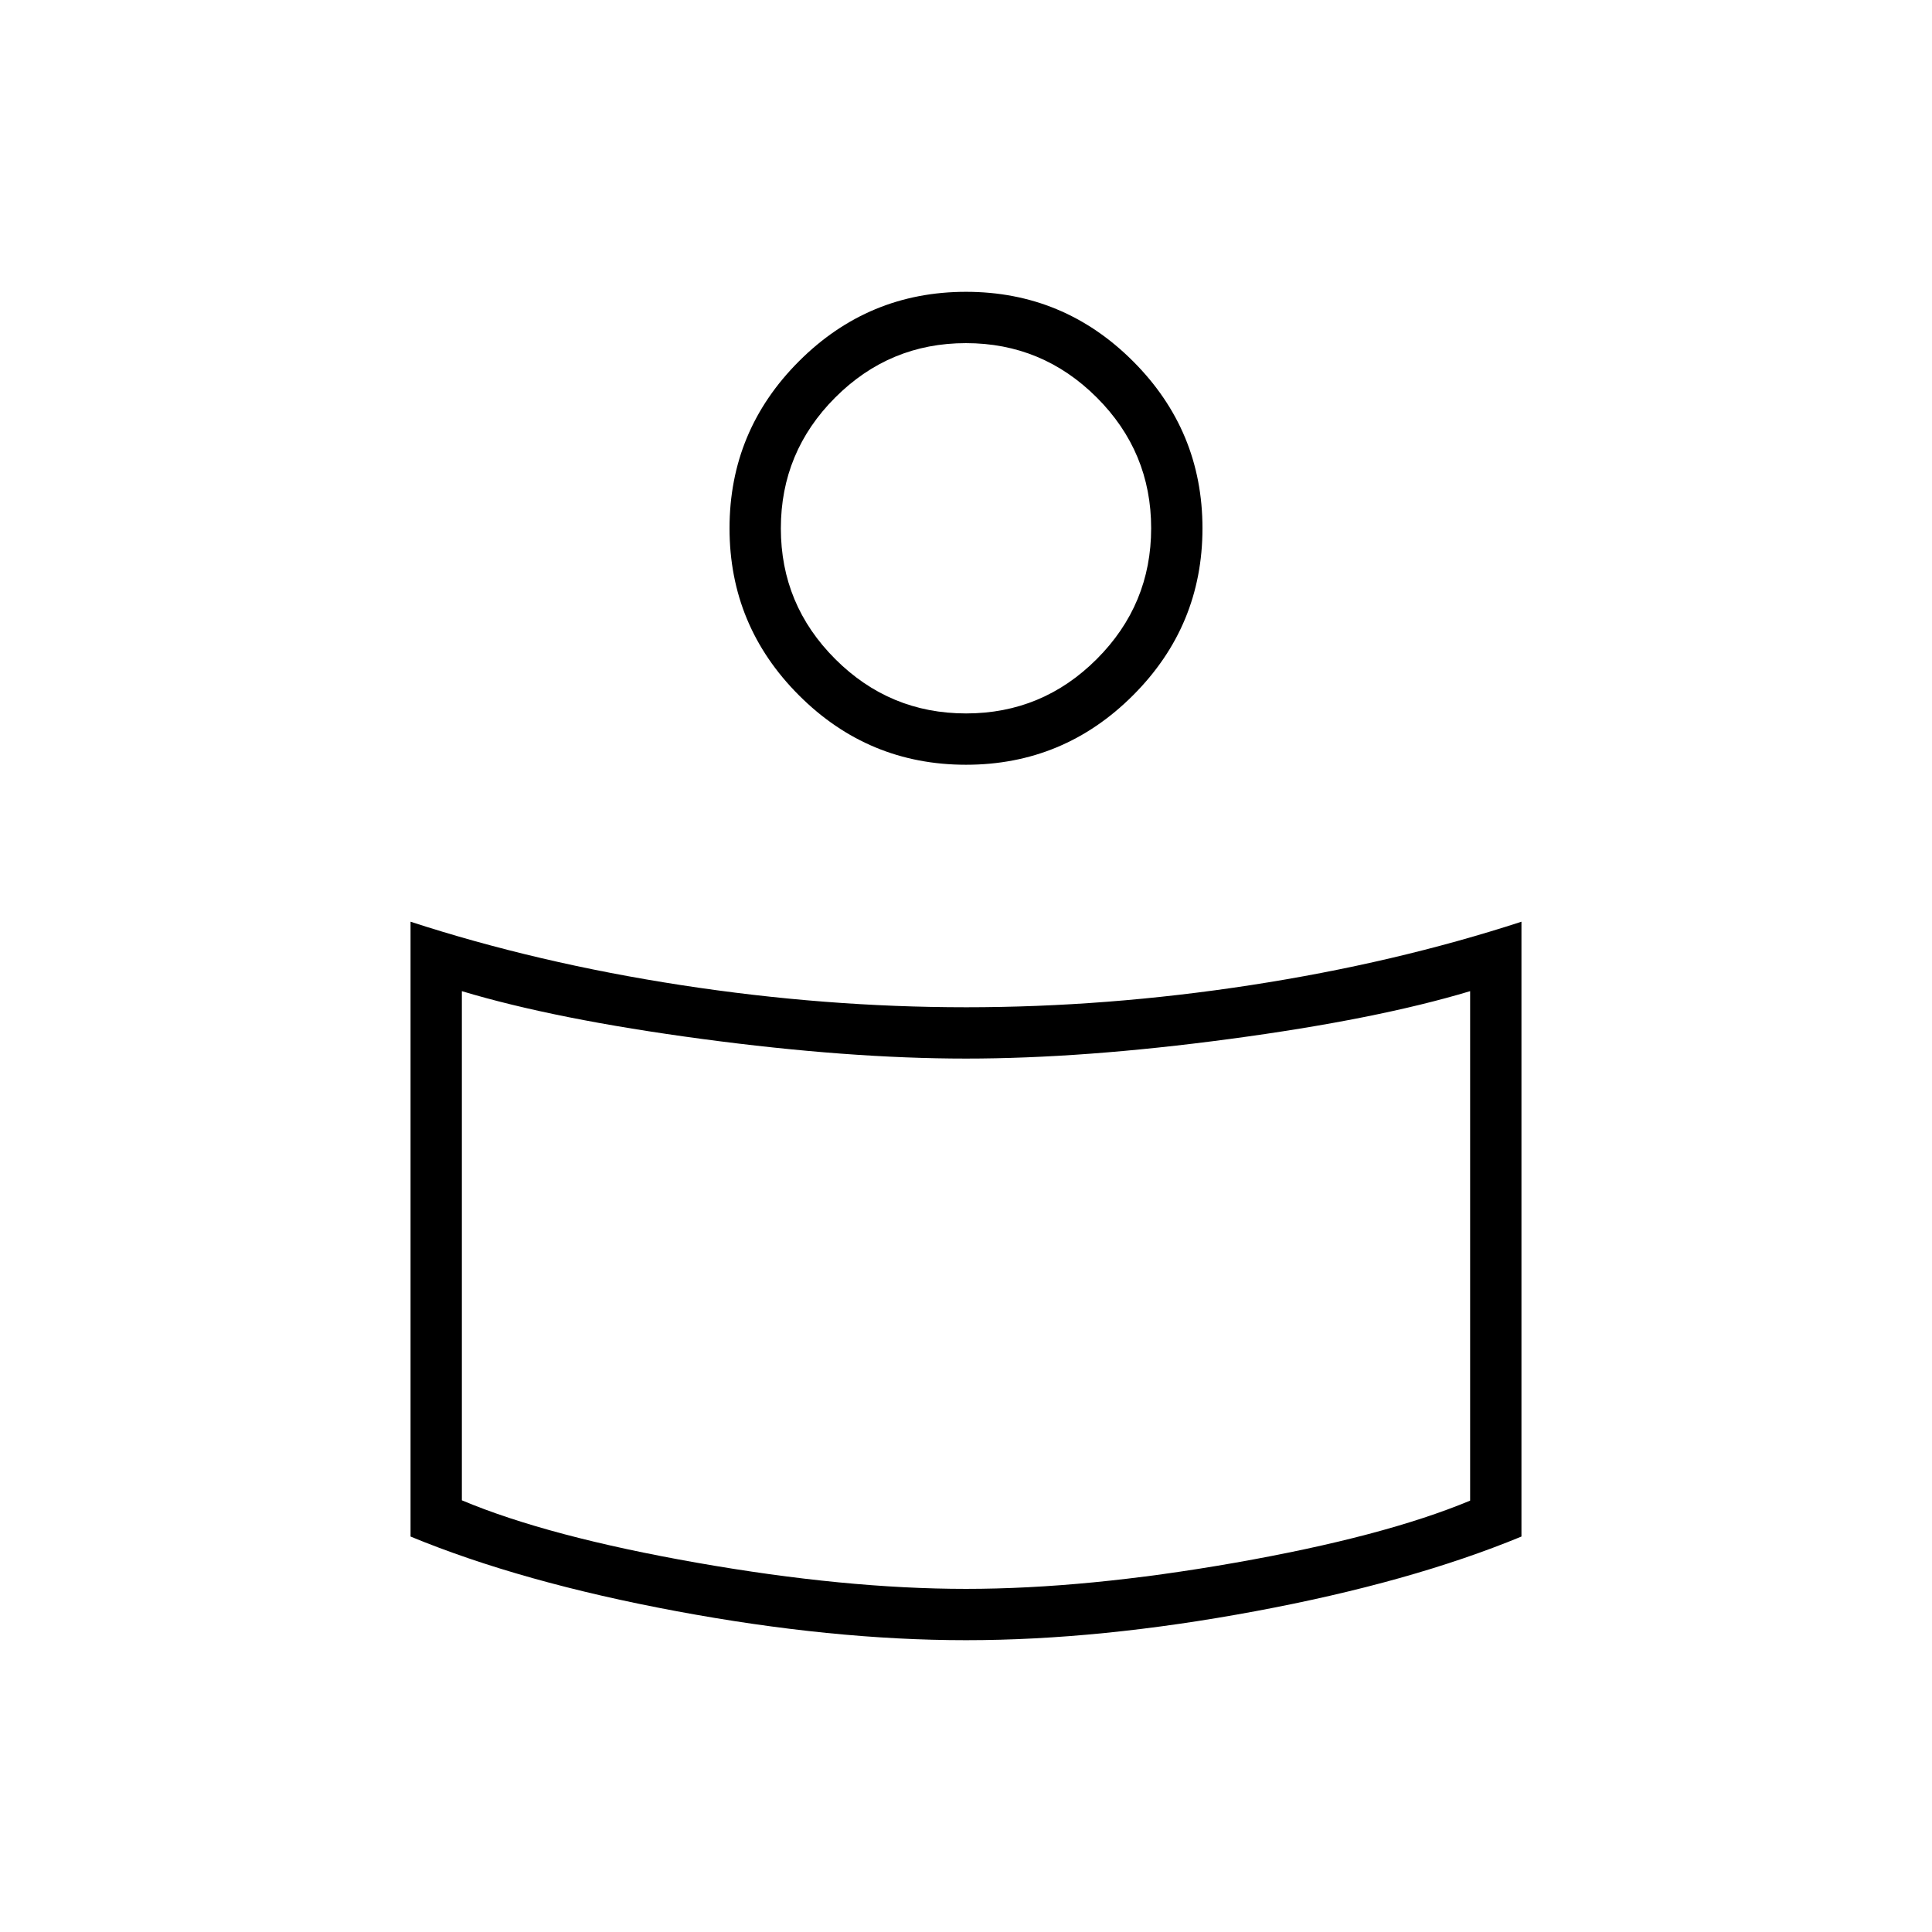 <svg xmlns="http://www.w3.org/2000/svg" height="24" viewBox="0 -960 960 960" width="24"><path d="M480-459.5q70 0 141.5-11T756-502v305.5q-55.02 22.73-132.26 37.11Q546.5-145 480-145q-66.5 0-143.74-14.39Q259.02-173.77 204-196.5V-502q63 20.5 134.5 31.5t141.5 11Zm250.5 245.15V-467.5q-46.5 14-119.34 23.75Q538.31-434 480-434t-131.16-9.75Q276-453.5 229.5-467.5v253q42.81 18 116.71 31 73.89 13 133.79 13 59.9 0 133.79-13 73.9-13 116.71-30.85ZM480-815q48.5 0 83 34.5t34.5 83q0 48.5-34.5 83T480-580q-48.5 0-83-34.5t-34.5-83q0-48.5 34.5-83t83-34.5Zm.04 209.5q37.96 0 64.96-27.04 27-27.03 27-65 0-37.96-27.04-64.96-27.03-27-65-27-37.96 0-64.96 27.04-27 27.03-27 65 0 37.96 27.04 64.96 27.03 27 65 27Zm-.04-92Zm0 378.5Z"/></svg>